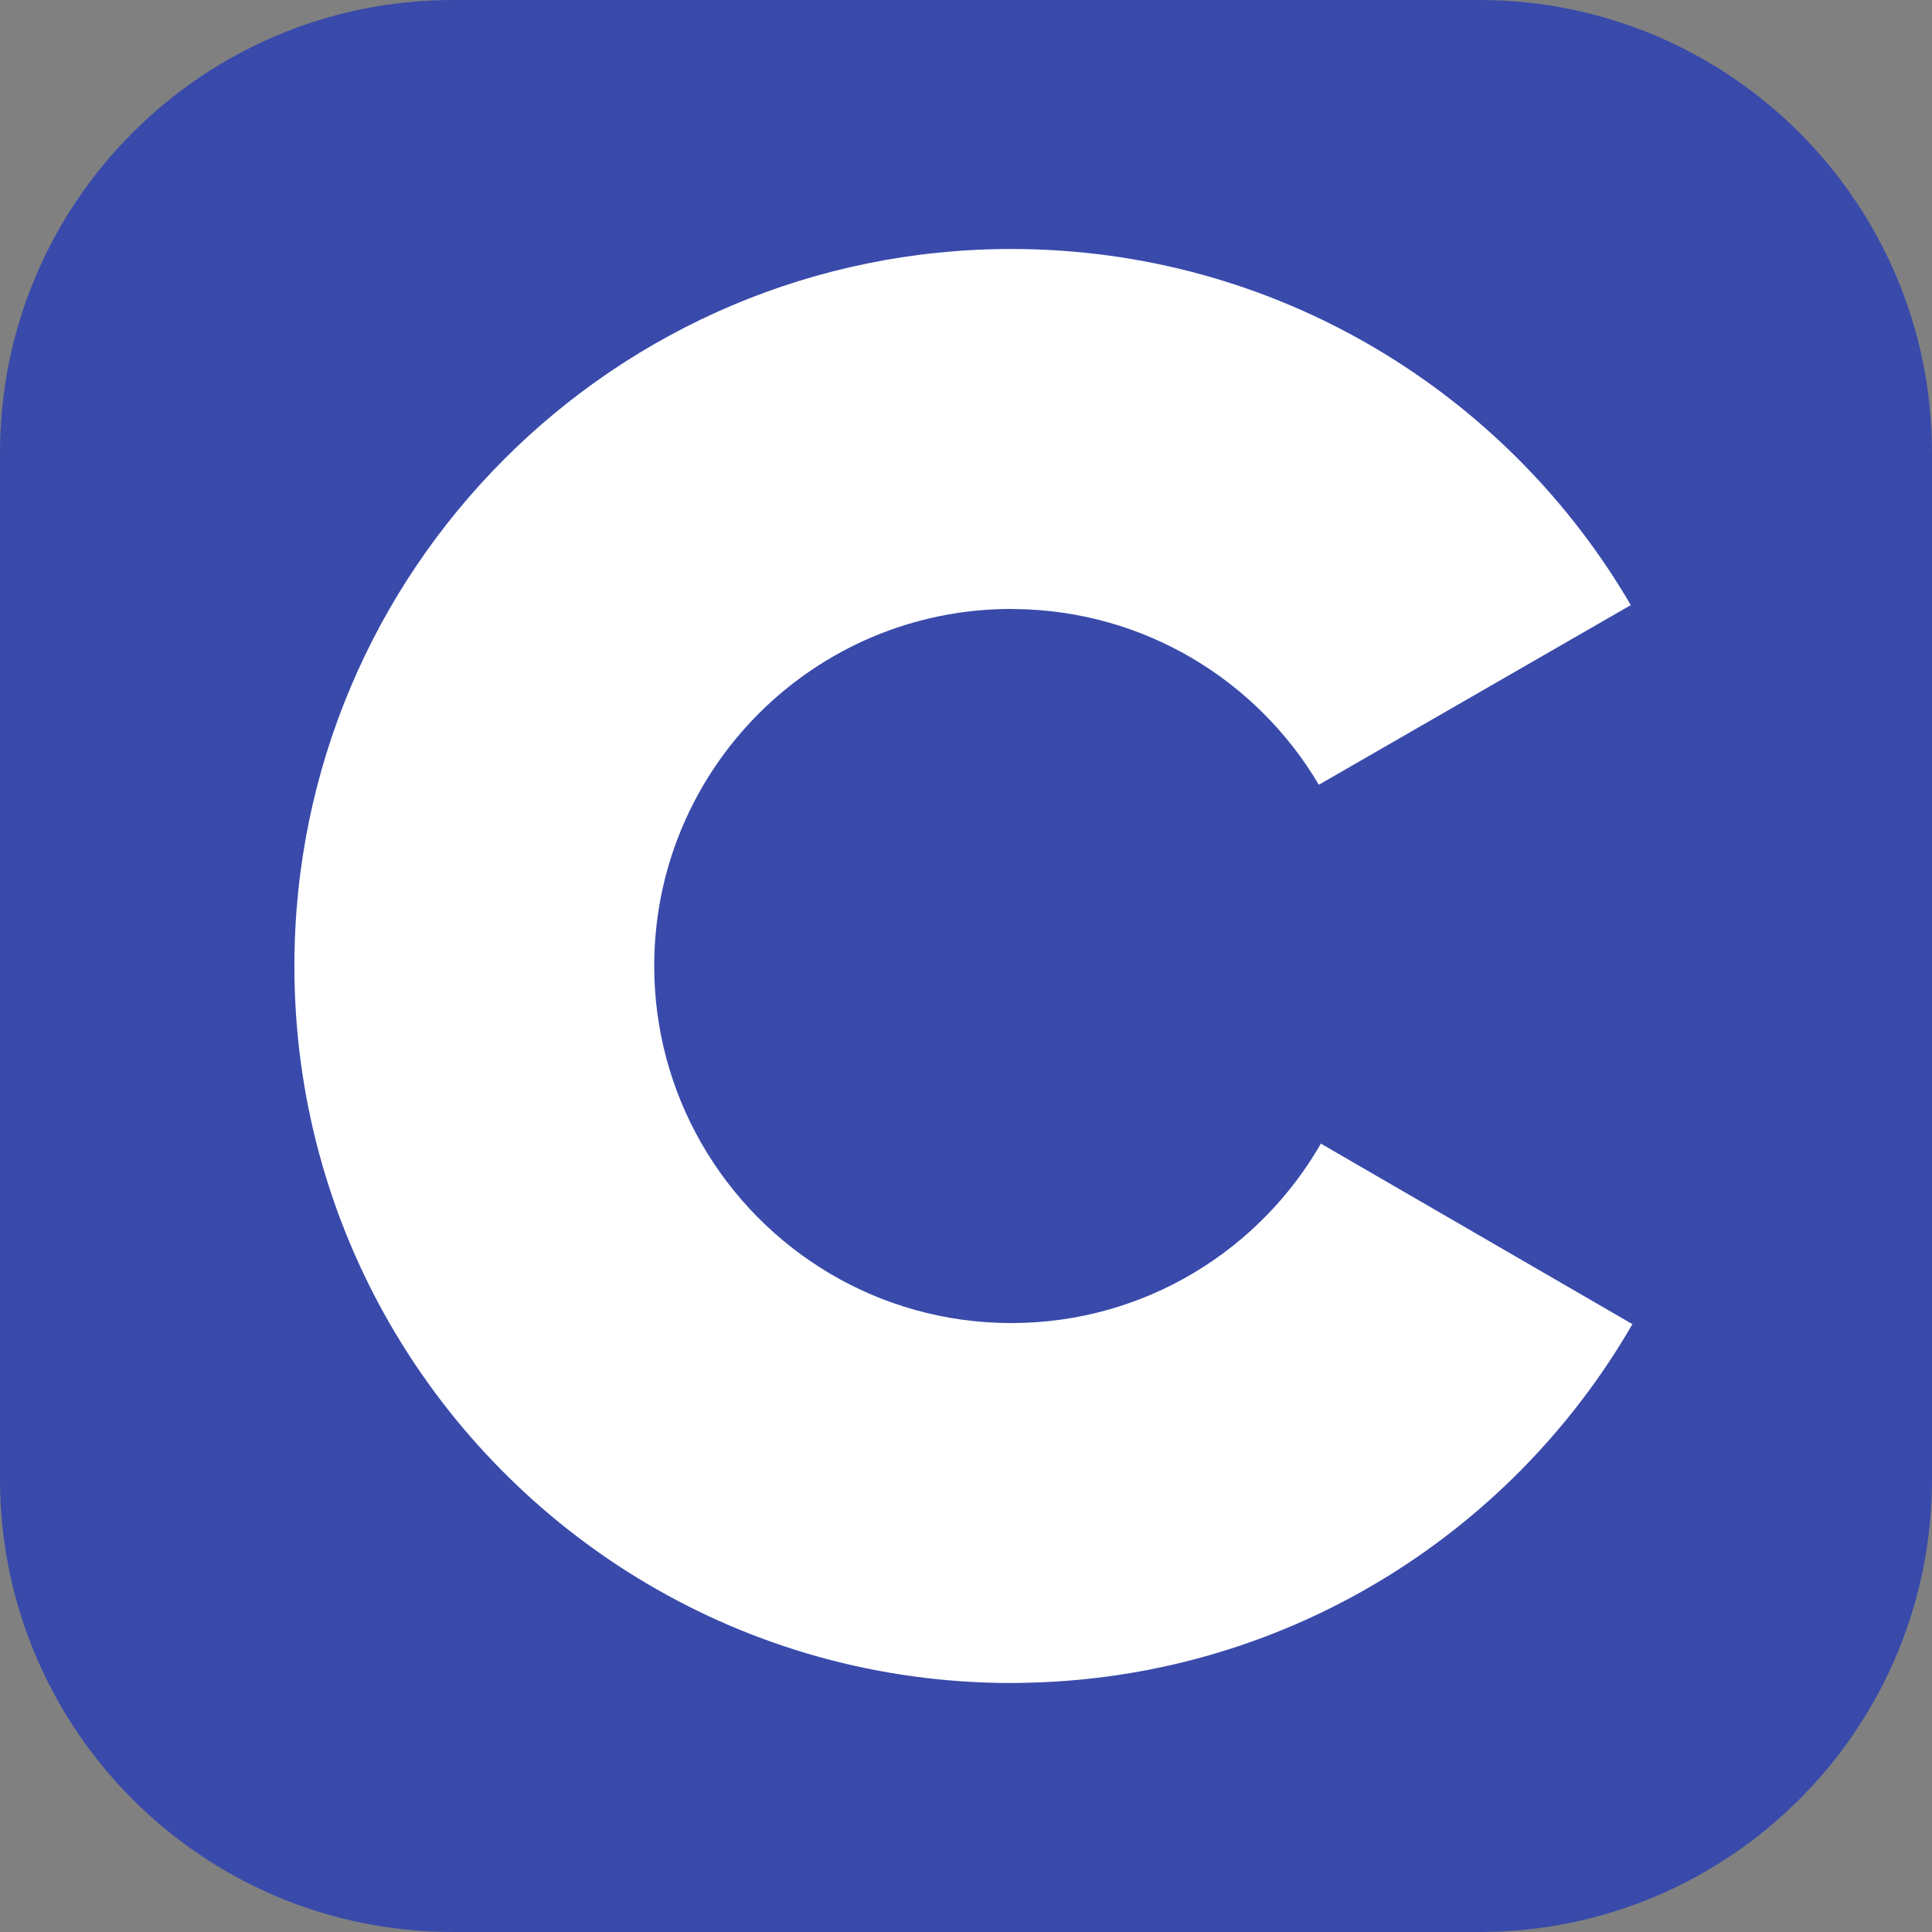 <svg width="16" height="16" viewBox="0 0 16 16" fill="none" xmlns="http://www.w3.org/2000/svg">
<rect x="0" y="0" width="16" height="16" fill="#808080" stroke="none"/>
<path d="M12.25 0H3.75C1.679 0 0 1.679 0 3.75V12.25C0 14.321 1.679 16 3.75 16H12.25C14.321 16 16 14.321 16 12.25V3.75C16 1.679 14.321 0 12.25 0Z" fill="#394AAB"/>
<path d="M8.375 2.062C10.572 2.062 12.489 3.255 13.516 5.029L13.506 5.011L10.922 6.499C10.413 5.637 9.479 5.056 8.409 5.044L8.375 5.043C6.742 5.043 5.418 6.367 5.418 8C5.418 8.515 5.552 9.02 5.808 9.467C6.318 10.357 7.276 10.957 8.375 10.957C9.481 10.957 10.444 10.349 10.951 9.45L10.939 9.471L13.519 10.966C12.504 12.724 10.612 13.913 8.441 13.937L8.375 13.938C6.172 13.938 4.248 12.737 3.224 10.955C2.724 10.085 2.438 9.076 2.438 8C2.438 4.721 5.096 2.062 8.375 2.062Z" fill="white"/>
</svg>
